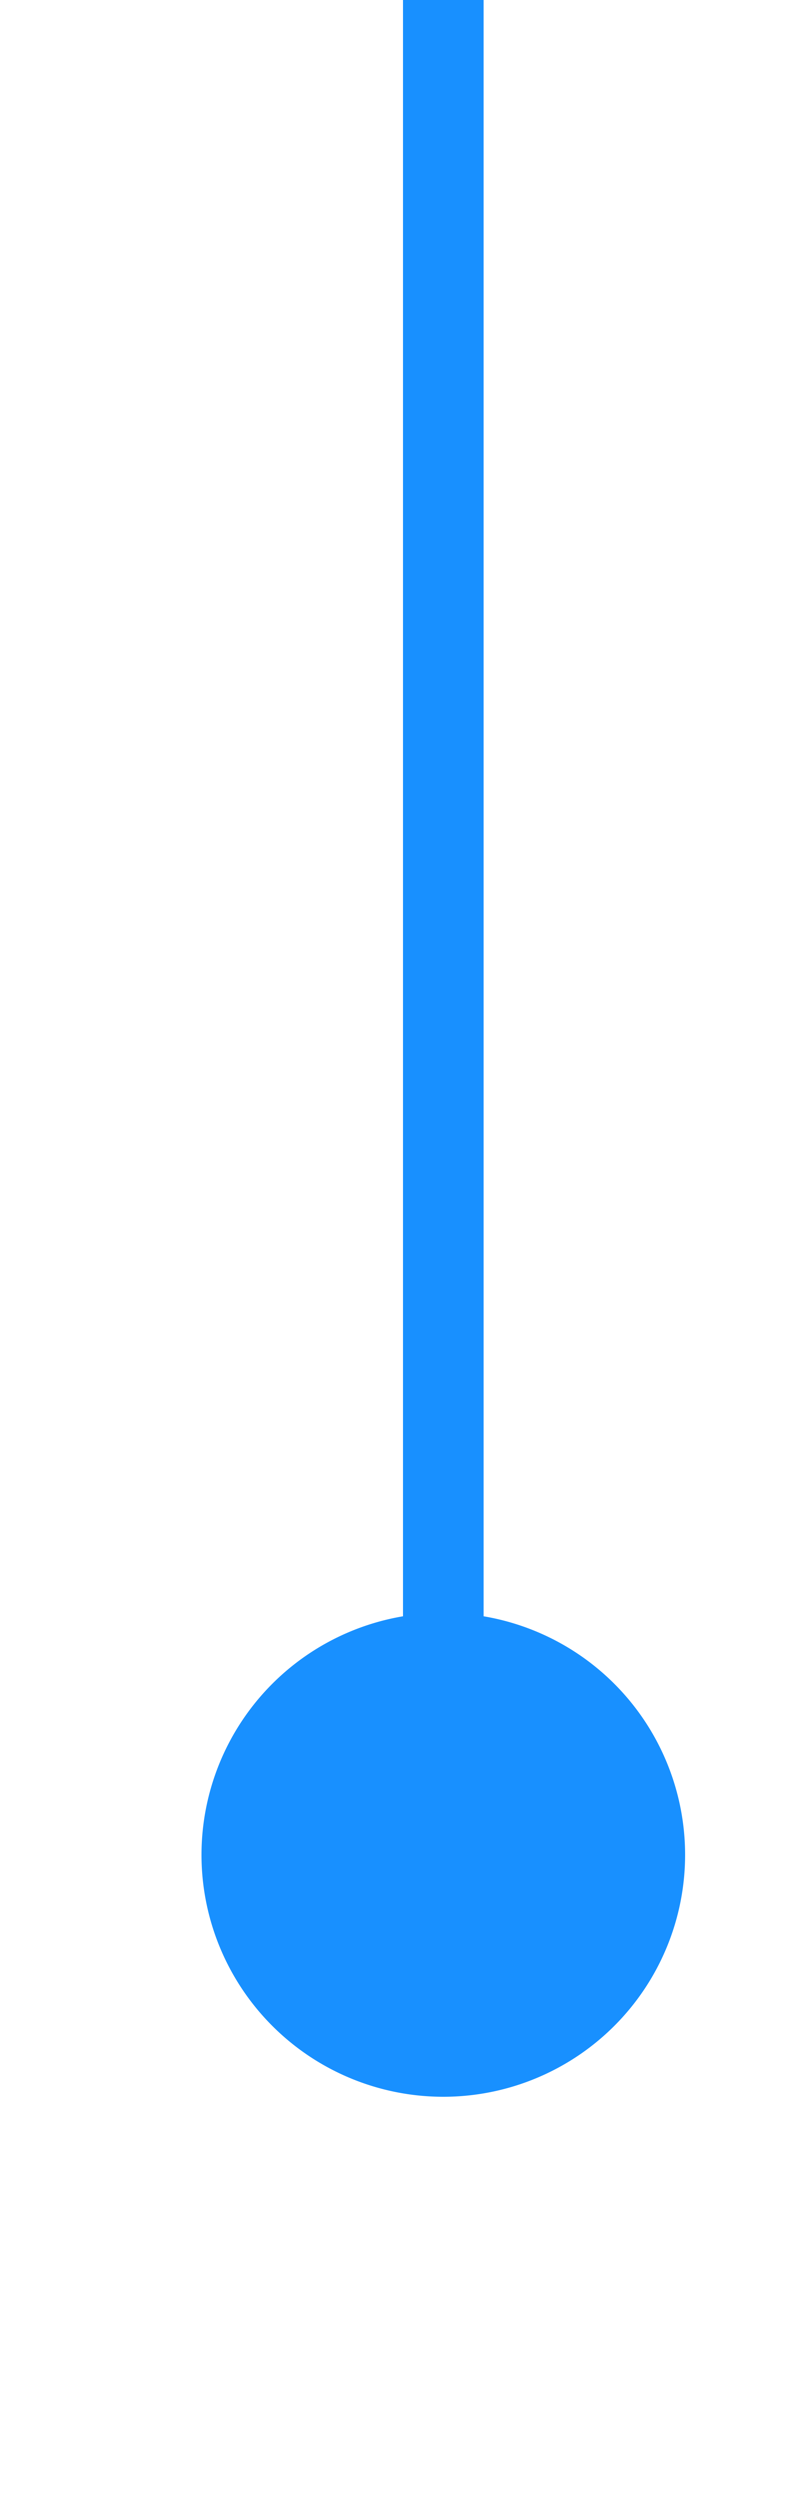 ﻿<?xml version="1.0" encoding="utf-8"?>
<svg version="1.1" xmlns:xlink="http://www.w3.org/1999/xlink" width="10px" height="31px" preserveAspectRatio="xMidYMin meet" viewBox="989 2960  8 31" xmlns="http://www.w3.org/2000/svg">
  <path d="M 993.5 2960  L 993.5 2985  " stroke-width="1" stroke="#1890ff" fill="none" />
  <path d="M 993.5 2980  A 3 3 0 0 0 990.5 2983 A 3 3 0 0 0 993.5 2986 A 3 3 0 0 0 996.5 2983 A 3 3 0 0 0 993.5 2980 Z " fill-rule="nonzero" fill="#1890ff" stroke="none" />
</svg>